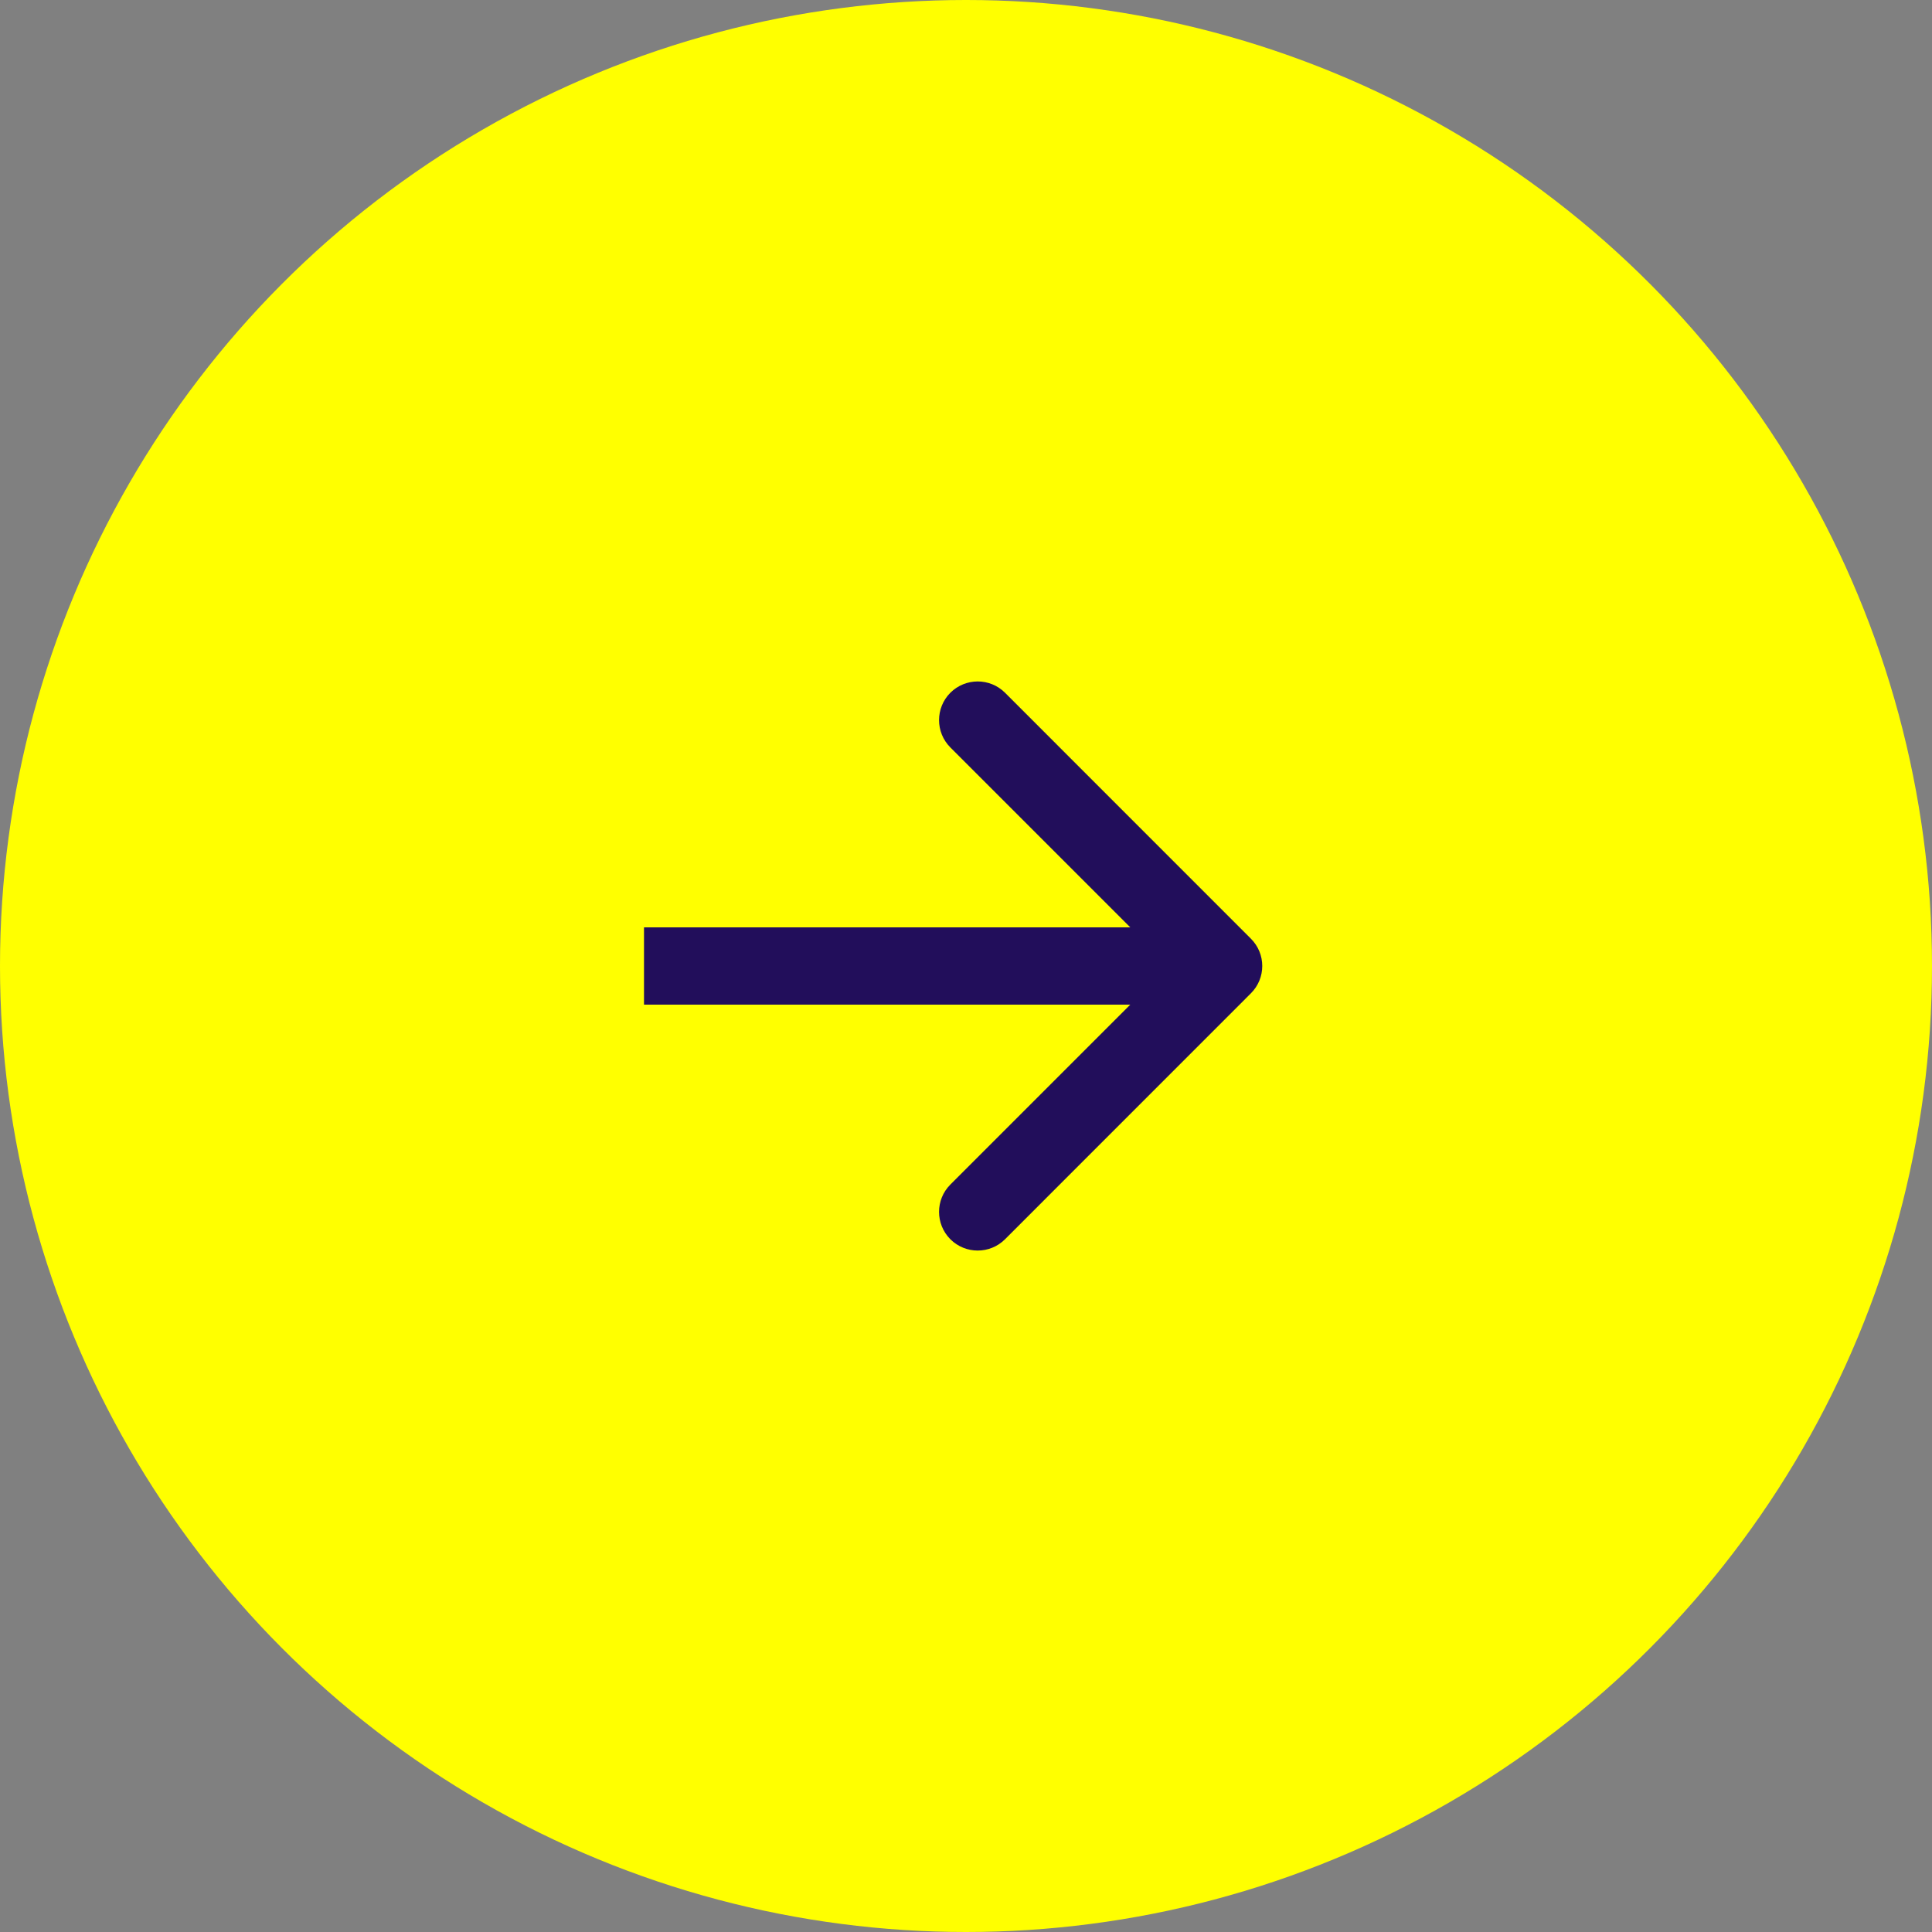 <svg width="30" height="30" viewBox="0 0 30 30" fill="none" xmlns="http://www.w3.org/2000/svg">
<rect x="0" y="0" width="30" height="30" fill="#808080" stroke="none"/>
<circle cx="15" cy="15" r="15" fill="#FFFF00"/>
<path d="M19.424 15.424C19.659 15.19 19.659 14.81 19.424 14.576L15.606 10.757C15.372 10.523 14.992 10.523 14.757 10.757C14.523 10.992 14.523 11.372 14.757 11.606L18.151 15L14.757 18.394C14.523 18.628 14.523 19.008 14.757 19.243C14.992 19.477 15.372 19.477 15.606 19.243L19.424 15.424ZM10 15.6L19 15.6L19 14.4L10 14.4L10 15.6Z" fill="#220E5B"/>
</svg>
